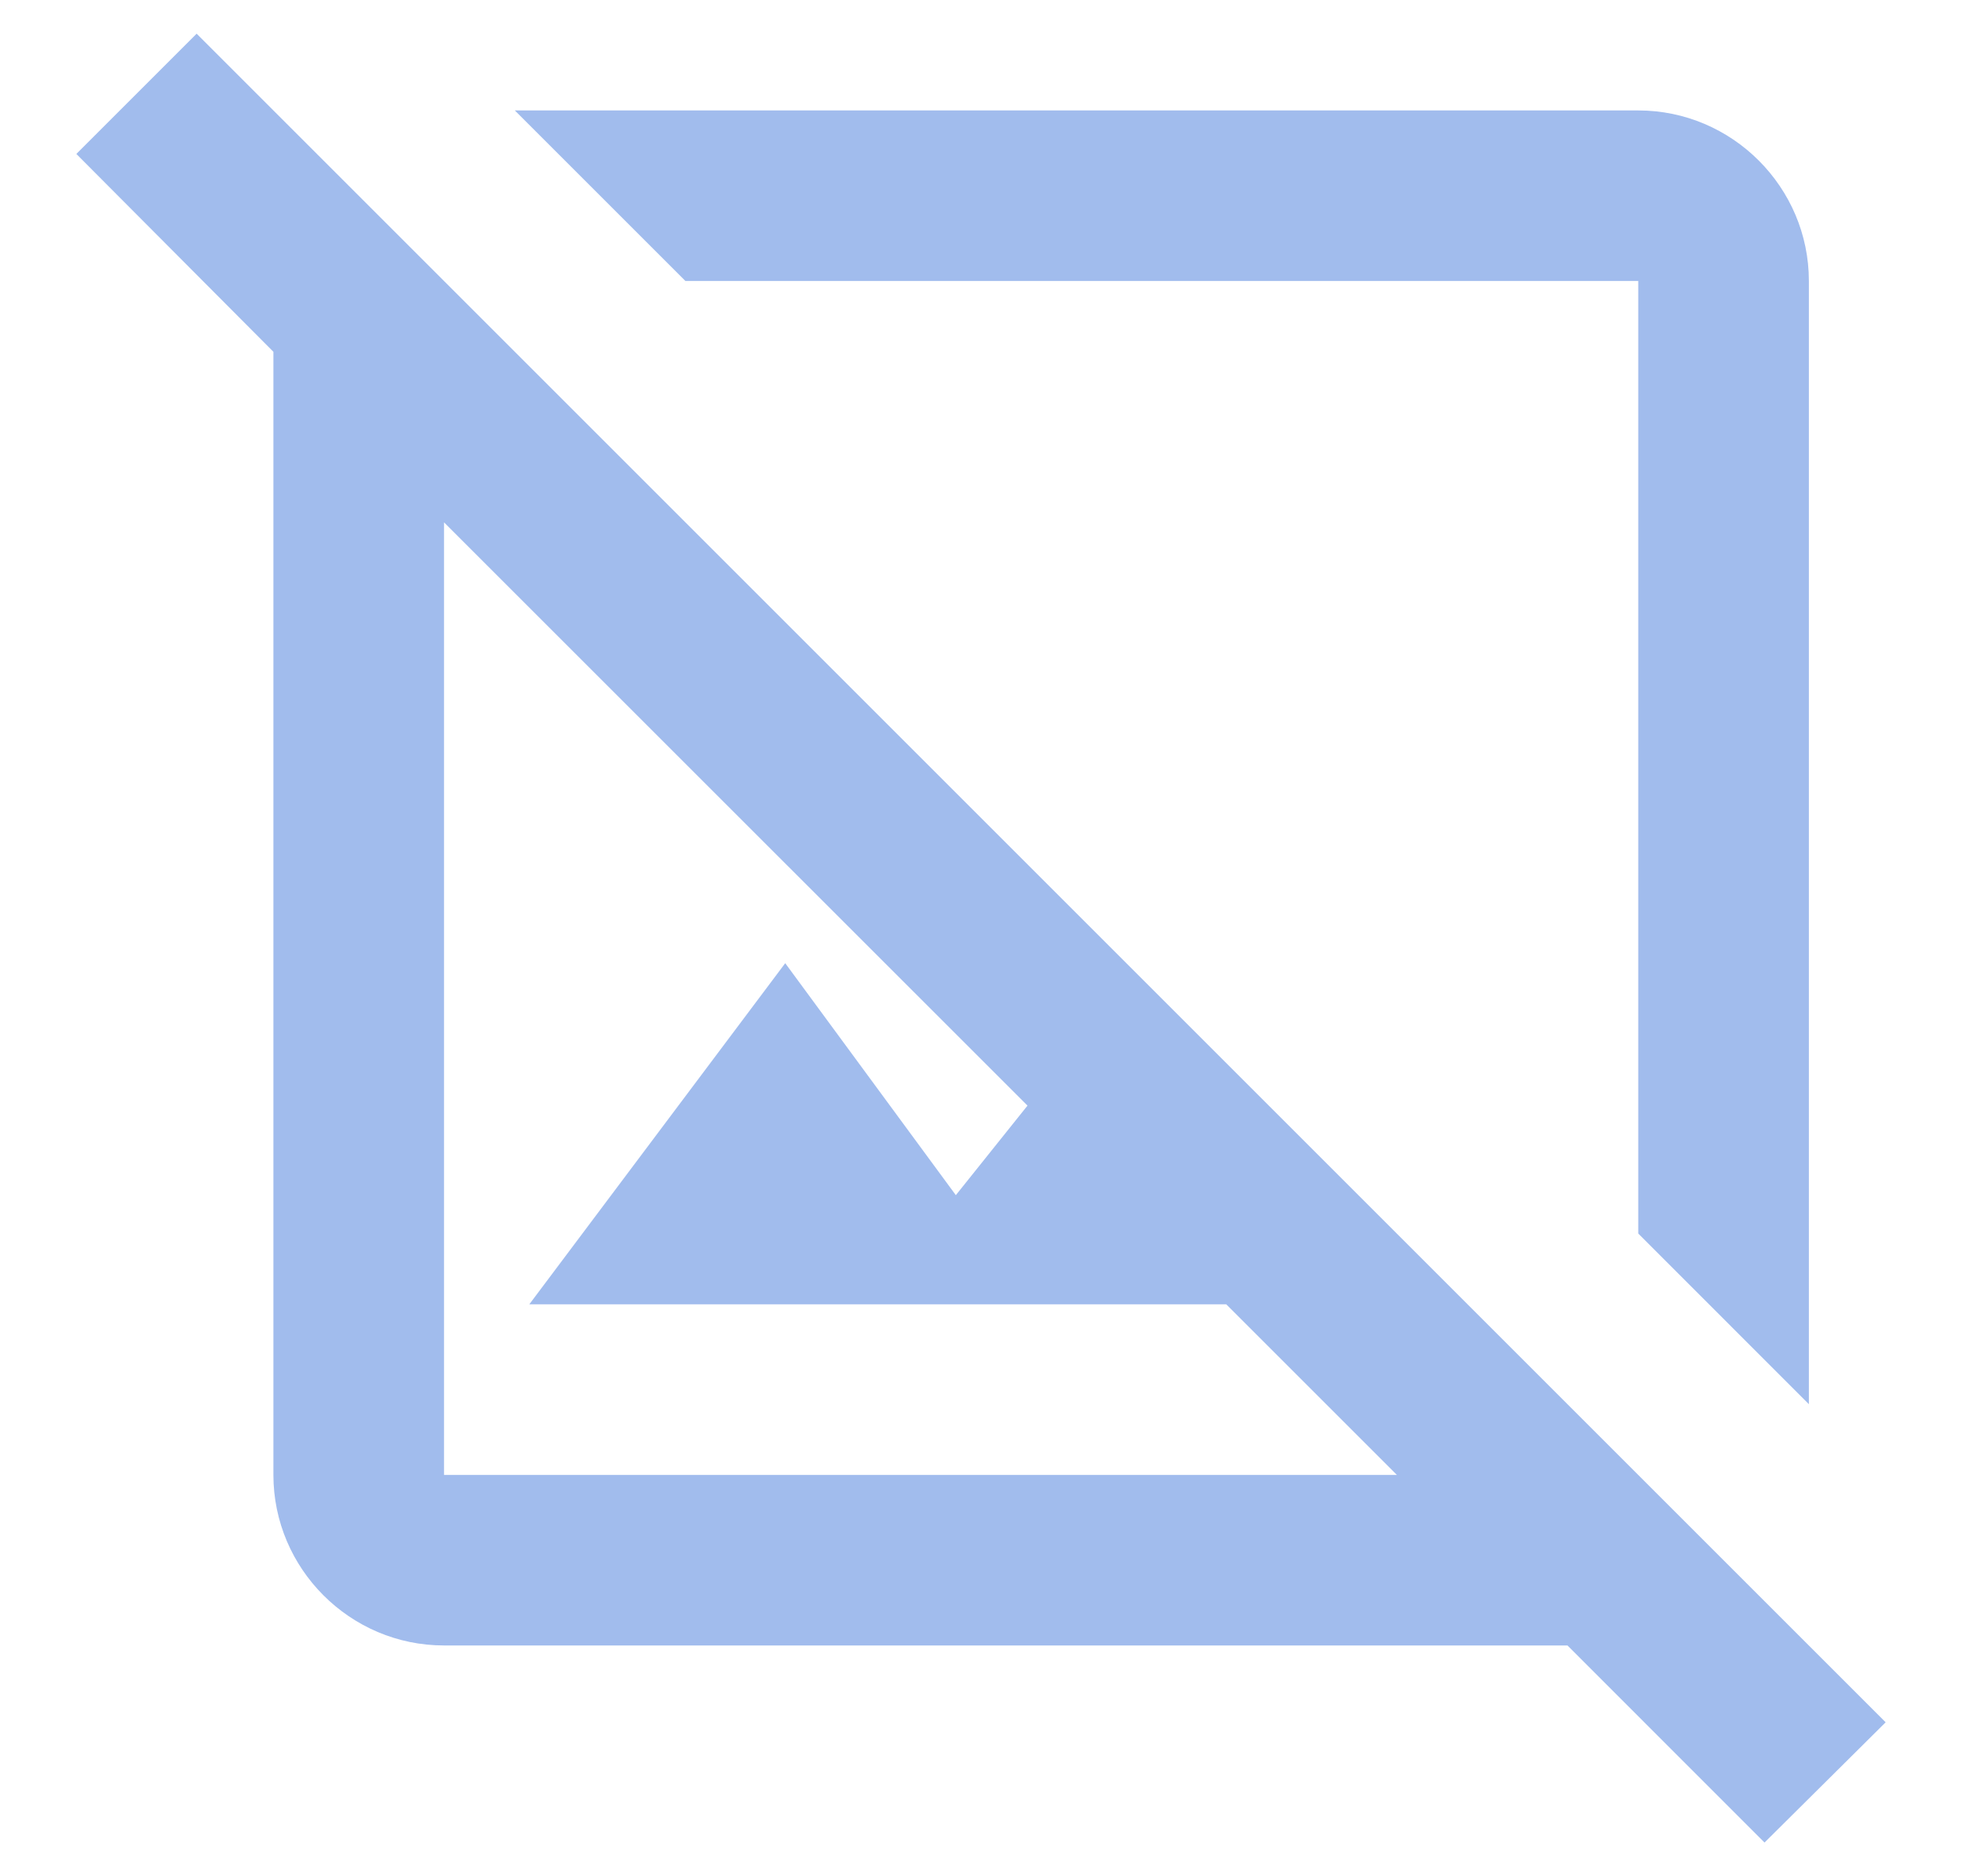 <svg width="23" height="22" viewBox="0 0 23 22" fill="none" xmlns="http://www.w3.org/2000/svg">
<path d="M22.105 20.195L2.305 0.395L0.895 1.805L3.205 4.125V17.294C3.205 18.395 4.105 19.294 5.205 19.294H18.375L20.685 21.605L22.105 20.195ZM5.205 17.294V6.125L12.045 12.964L11.205 14.014L9.205 11.294L6.205 15.294H14.375L16.375 17.294H5.205ZM8.035 3.295L6.035 1.295H19.205C20.305 1.295 21.205 2.195 21.205 3.295V16.465L19.205 14.464V3.295H8.035Z" fill="#A1BCED"/>
</svg>
